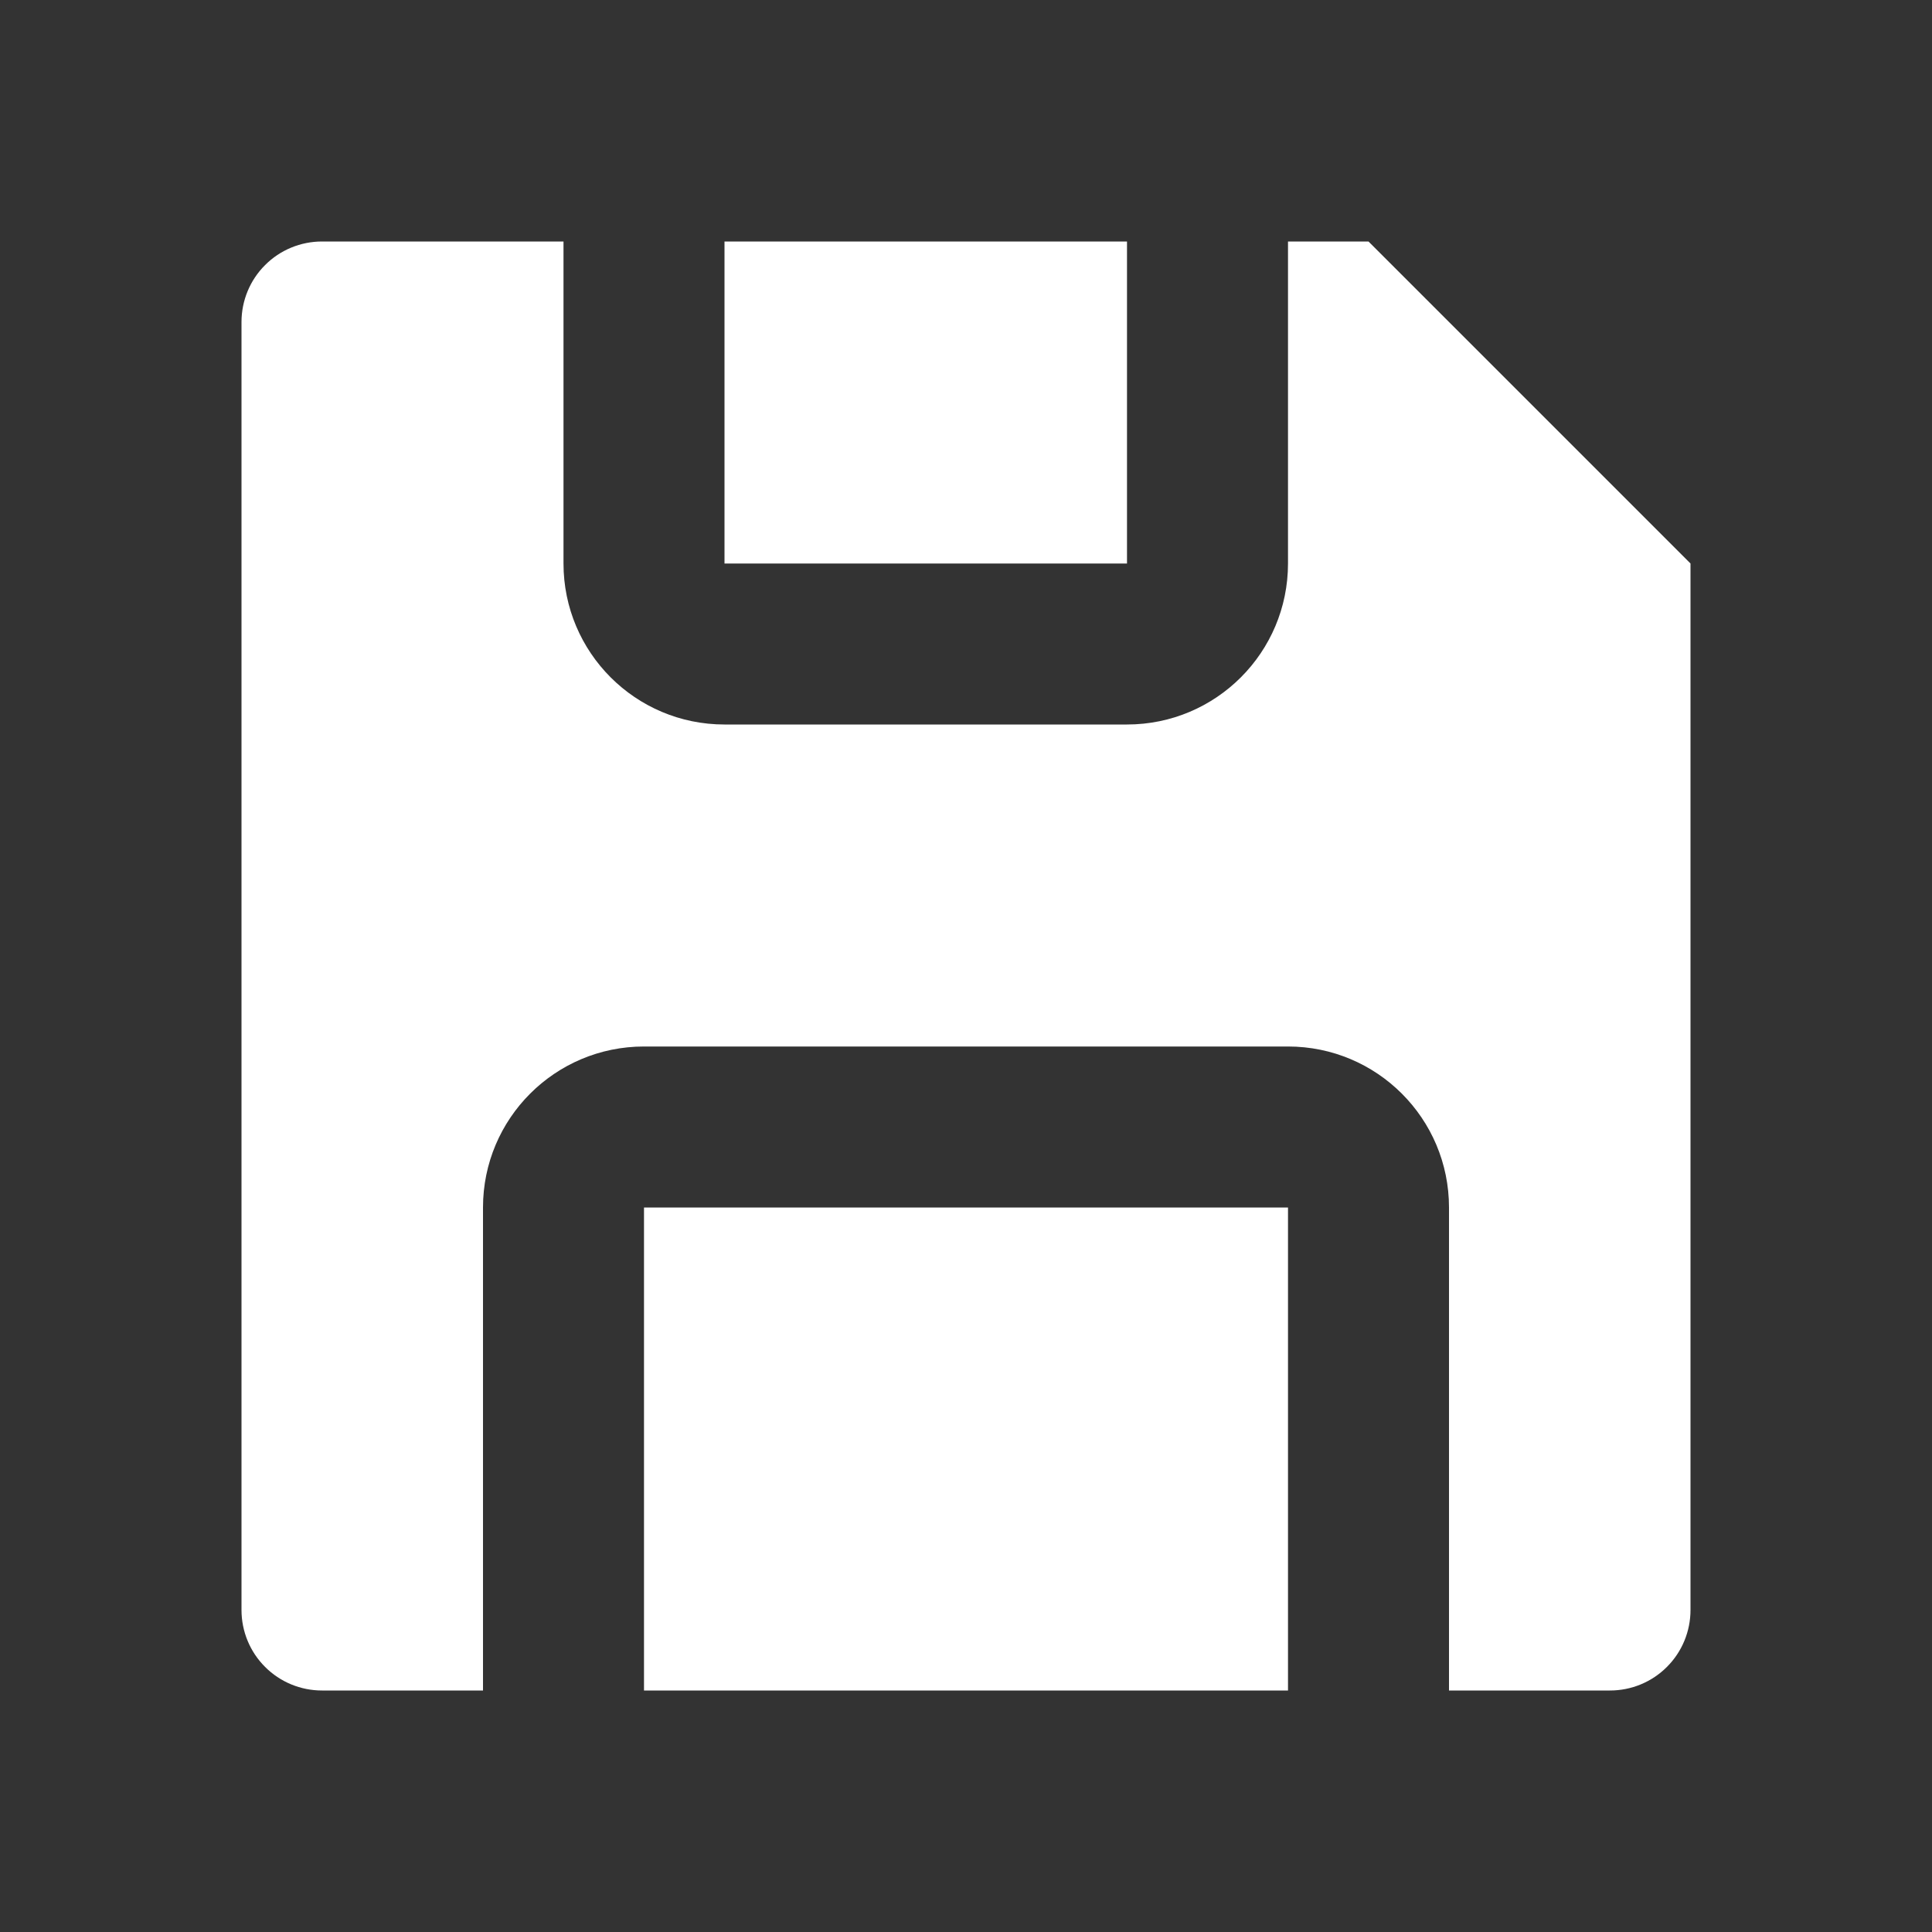 <svg width="24" height="24" viewBox="0 0 24 24" fill="none" xmlns="http://www.w3.org/2000/svg">
<rect x="0" y="0" width="24" height="24" fill="#333333" stroke="none"/>
<path fill-rule="evenodd" clip-rule="evenodd" d="M18 15V21H20C20.265 21 20.52 20.895 20.707 20.707C20.895 20.52 21 20.265 21 20V7L17 3H16V7C16 8.105 15.105 9 14 9H9C7.895 9 7 8.105 7 7V3H4C3.735 3 3.48 3.105 3.293 3.293C3.105 3.48 3 3.735 3 4V20C3 20.265 3.105 20.52 3.293 20.707C3.48 20.895 3.735 21 4 21H6V15C6 13.895 6.895 13 8 13H16C17.105 13 18 13.895 18 15ZM9 3V7H14V3H9ZM8 21H16V15H8V21Z" fill="white"/>
</svg>
